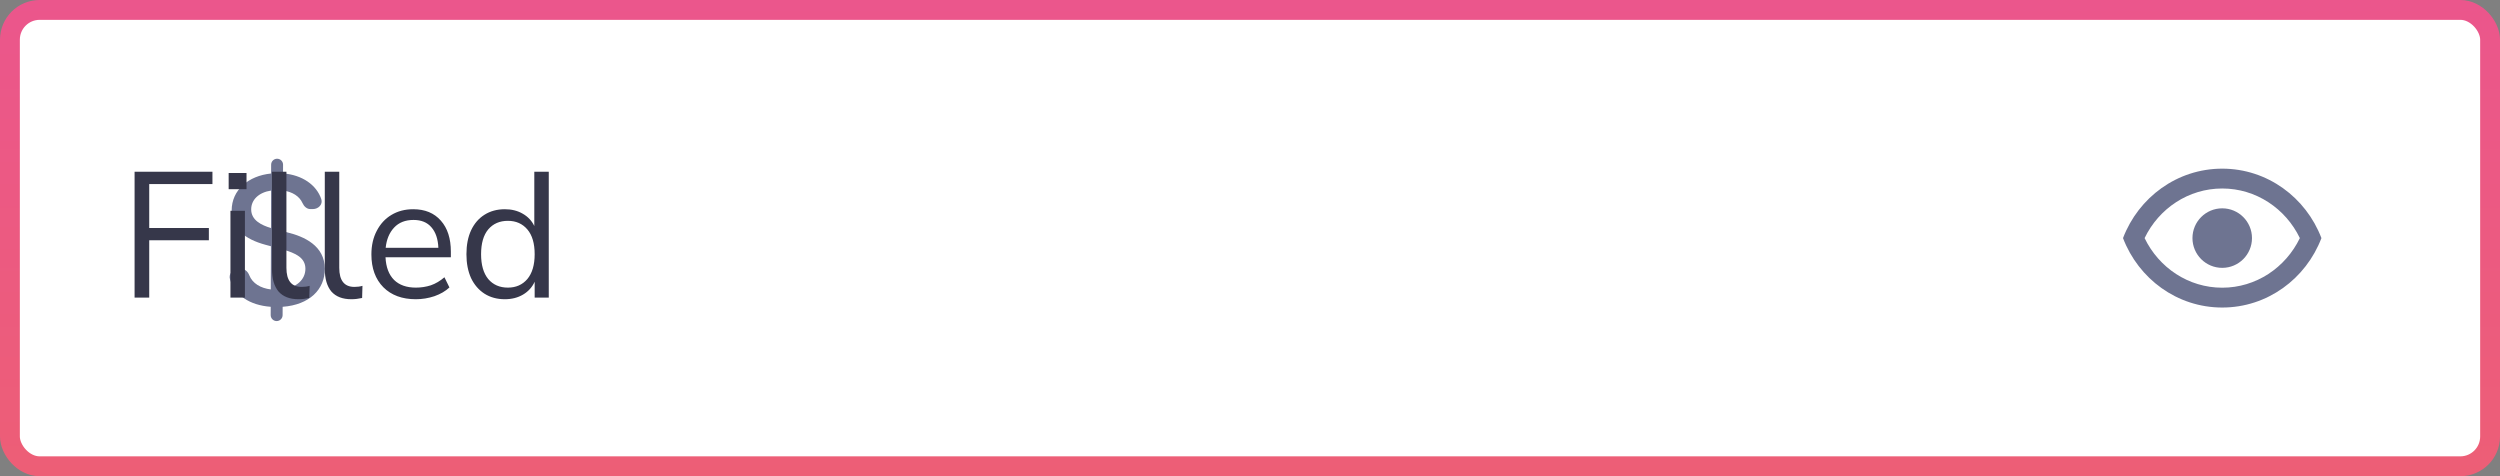 <svg width="252" height="48" viewBox="0 0 252 48" fill="none" xmlns="http://www.w3.org/2000/svg">
<rect x="0" y="0" width="252" height="48" fill="#808080" stroke="none"/>
<rect x="1" y="1" width="250" height="46" rx="3" fill="white"/>
<rect x="1" y="1" width="250" height="46" rx="3" stroke="url(#paint0_linear_29_7164)" stroke-width="2"/>
<path d="M27.285 31.76C27.284 32.093 27.553 32.364 27.886 32.364C28.217 32.364 28.485 32.096 28.487 31.765L28.491 30.925C31.195 30.727 32.742 29.18 32.742 27.109C32.742 24.751 30.639 23.837 28.977 23.428L28.51 23.306L28.523 19.202C29.471 19.329 30.182 19.774 30.496 20.476C30.641 20.8 30.926 21.075 31.281 21.075H31.536C32.099 21.075 32.566 20.601 32.386 20.068C31.902 18.639 30.471 17.634 28.529 17.477L28.533 16.604C28.534 16.271 28.265 16 27.932 16C27.601 16 27.333 16.267 27.331 16.598L27.327 17.489C25.033 17.72 23.352 19.151 23.352 21.216C23.352 23.038 24.655 24.105 26.759 24.674L27.308 24.821L27.295 29.174C26.279 29.049 25.45 28.575 25.123 27.736C24.991 27.397 24.701 27.109 24.337 27.109H24.057C23.483 27.109 23.012 27.6 23.182 28.148C23.681 29.755 25.144 30.766 27.289 30.925L27.285 31.76ZM28.497 29.174L28.51 25.153C29.808 25.511 30.785 25.984 30.785 27.09C30.785 28.209 29.852 28.995 28.497 29.174ZM27.315 22.986C26.362 22.705 25.314 22.2 25.32 21.101C25.32 20.142 26.081 19.394 27.321 19.209L27.315 22.986Z" fill="#6E7491"/>
<path d="M13.566 30V17.31H21.414V18.552H15.042V22.98H21.054V24.222H15.042V30H13.566ZM23.049 19.074V17.436H24.849V19.074H23.049ZM23.229 30V21.252H24.687V30H23.229ZM30.095 30.162C29.207 30.162 28.535 29.904 28.079 29.388C27.635 28.86 27.413 28.098 27.413 27.102V17.31H28.871V26.994C28.871 28.278 29.381 28.92 30.401 28.92C30.701 28.92 30.971 28.884 31.211 28.812L31.175 30.036C30.803 30.12 30.443 30.162 30.095 30.162ZM35.421 30.162C34.533 30.162 33.861 29.904 33.405 29.388C32.961 28.86 32.739 28.098 32.739 27.102V17.31H34.197V26.994C34.197 28.278 34.707 28.92 35.727 28.92C36.027 28.92 36.297 28.884 36.537 28.812L36.501 30.036C36.129 30.12 35.769 30.162 35.421 30.162ZM41.919 30.162C40.539 30.162 39.447 29.76 38.643 28.956C37.839 28.14 37.437 27.036 37.437 25.644C37.437 24.744 37.617 23.952 37.977 23.268C38.337 22.572 38.829 22.038 39.453 21.666C40.089 21.282 40.821 21.09 41.649 21.09C42.837 21.09 43.767 21.474 44.439 22.242C45.111 22.998 45.447 24.042 45.447 25.374V25.932H38.859C38.907 26.928 39.195 27.69 39.723 28.218C40.251 28.734 40.983 28.992 41.919 28.992C42.447 28.992 42.951 28.914 43.431 28.758C43.911 28.59 44.367 28.32 44.799 27.948L45.303 28.974C44.907 29.346 44.403 29.64 43.791 29.856C43.179 30.06 42.555 30.162 41.919 30.162ZM41.685 22.17C40.857 22.17 40.203 22.428 39.723 22.944C39.243 23.46 38.961 24.138 38.877 24.978H44.187C44.151 24.09 43.917 23.4 43.485 22.908C43.065 22.416 42.465 22.17 41.685 22.17ZM50.888 30.162C50.108 30.162 49.423 29.976 48.836 29.604C48.26 29.232 47.809 28.71 47.486 28.038C47.173 27.354 47.017 26.55 47.017 25.626C47.017 24.69 47.173 23.886 47.486 23.214C47.809 22.53 48.26 22.008 48.836 21.648C49.423 21.276 50.108 21.09 50.888 21.09C51.572 21.09 52.172 21.24 52.688 21.54C53.215 21.84 53.605 22.254 53.858 22.782V17.31H55.316V30H53.894V28.398C53.642 28.95 53.252 29.382 52.724 29.694C52.196 30.006 51.584 30.162 50.888 30.162ZM51.194 28.992C52.01 28.992 52.663 28.704 53.156 28.128C53.648 27.54 53.894 26.706 53.894 25.626C53.894 24.534 53.648 23.7 53.156 23.124C52.663 22.548 52.01 22.26 51.194 22.26C50.365 22.26 49.706 22.548 49.214 23.124C48.733 23.7 48.493 24.534 48.493 25.626C48.493 26.706 48.733 27.54 49.214 28.128C49.706 28.704 50.365 28.992 51.194 28.992Z" fill="#36374A"/>
<path fill-rule="evenodd" clip-rule="evenodd" d="M224 29C220.595 29 217.614 26.984 216.176 24C217.614 21.016 220.595 19 224 19C227.405 19 230.386 21.016 231.825 24C230.386 26.984 227.405 29 224 29ZM224 17C228.55 17 232.439 19.903 234 24C232.439 28.097 228.55 31 224 31C219.45 31 215.561 28.097 214 24C215.561 19.903 219.45 17 224 17ZM224 27C225.657 27 227 25.657 227 24C227 22.343 225.657 21 224 21C222.343 21 221 22.343 221 24C221 25.657 222.343 27 224 27Z" fill="#6E7491"/>
<defs>
<linearGradient id="paint0_linear_29_7164" x1="126" y1="0" x2="126" y2="48" gradientUnits="userSpaceOnUse">
<stop stop-color="#EB568C"/>
<stop offset="1" stop-color="#ED5E76"/>
</linearGradient>
</defs>
</svg>
